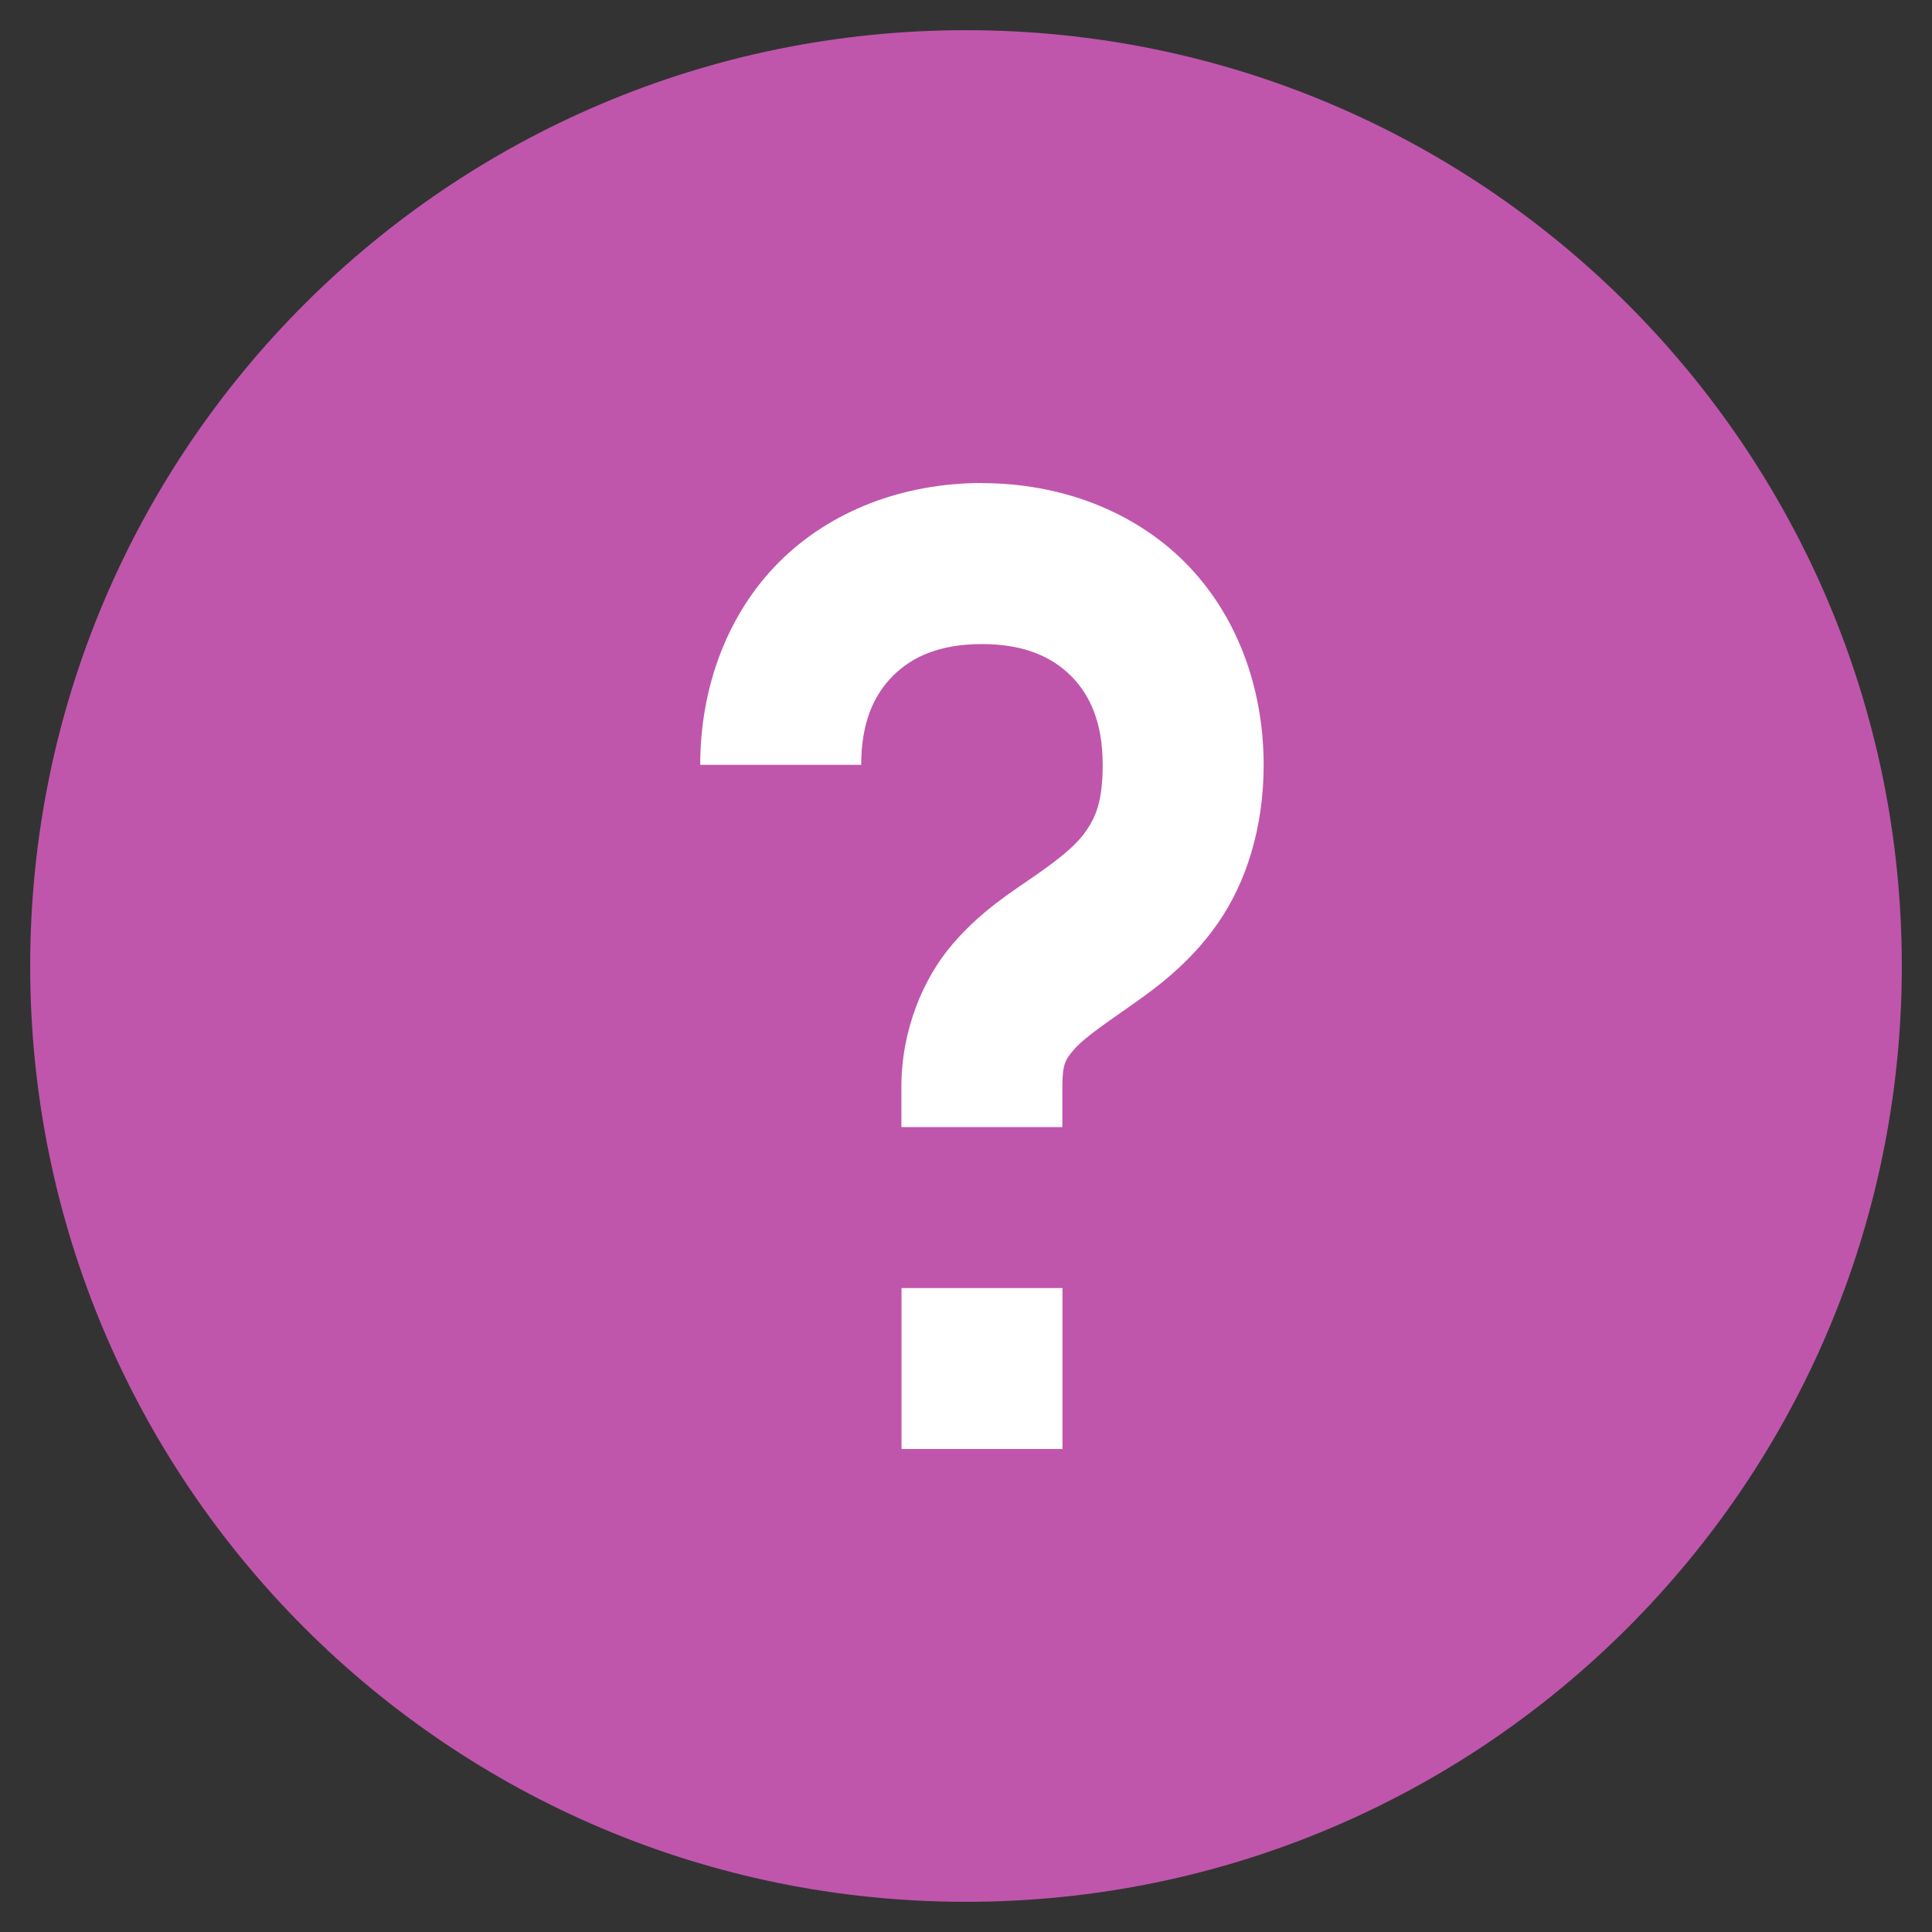 <svg xmlns="http://www.w3.org/2000/svg" width="16" height="16" version="1.1" viewBox="0 0 16 16">
 <rect x="0" y="0" width="16" height="16" fill="#333333" stroke="none"/>
 <g transform="translate(0,-32)">
  <path d="m8 32.25c-4.28 1e-6 -7.75 3.47-7.75 7.75 1e-6 4.28 3.47 7.75 7.75 7.75s7.75-3.47 7.75-7.75-3.47-7.75-7.75-7.75z" enable-background="new" fill="#bf56ac" fill-rule="evenodd" />
  <path d="m8.133 36c-0.648 0-1.253 0.227-1.68 0.654-0.426 0.426-0.654 1.032-0.654 1.68h1.333c0-0.352 0.106-0.58 0.263-0.737 0.157-0.157 0.385-0.263 0.737-0.263s0.58 0.107 0.737 0.263c0.157 0.157 0.263 0.385 0.263 0.737 0 0.306-0.06 0.437-0.141 0.552-0.08 0.115-0.213 0.222-0.409 0.359-0.196 0.137-0.455 0.295-0.695 0.576-0.241 0.281-0.422 0.708-0.422 1.18v0.333h1.333v-0.333c0-0.194 0.027-0.229 0.099-0.312 0.072-0.084 0.23-0.195 0.451-0.349s0.505-0.36 0.737-0.693c0.232-0.333 0.38-0.785 0.38-1.312 0-0.648-0.227-1.253-0.654-1.68-0.426-0.426-1.032-0.654-1.68-0.654zm-0.667 6.667v1.333h1.333v-1.333h-1.333z" fill="#fff" />
 </g>
</svg>